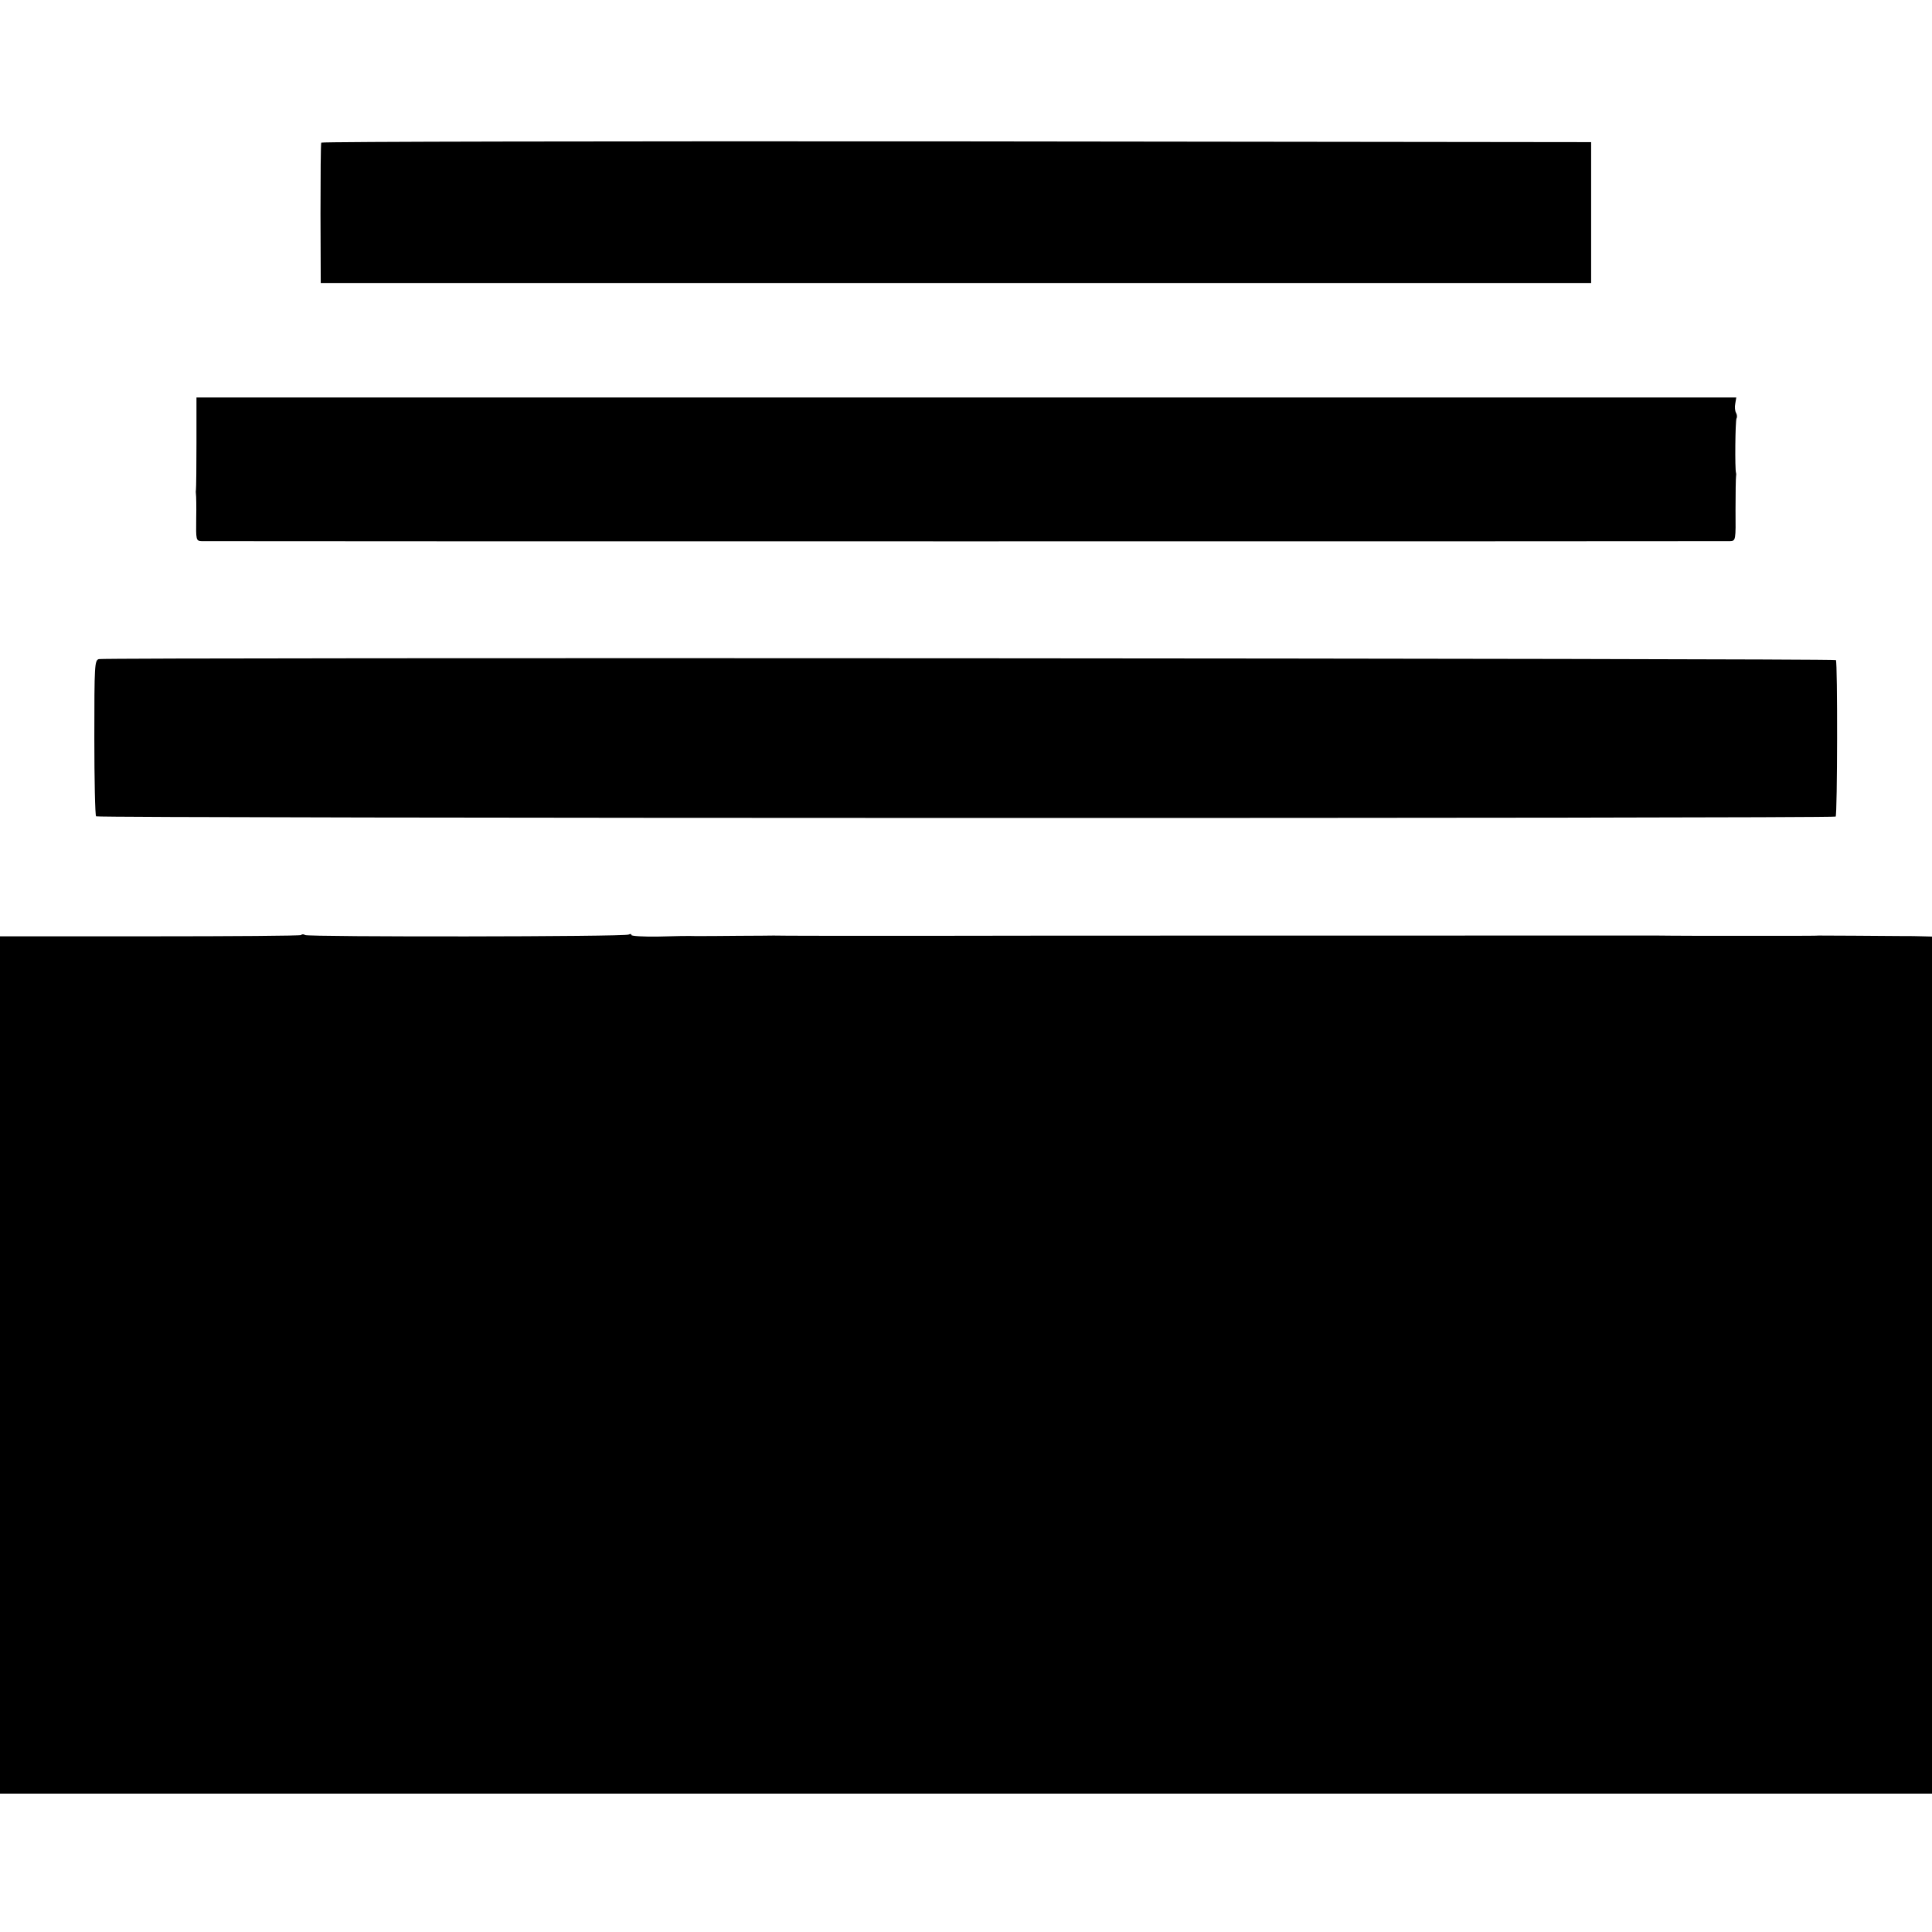 <?xml version="1.0" standalone="no"?>
<!DOCTYPE svg PUBLIC "-//W3C//DTD SVG 20010904//EN"
 "http://www.w3.org/TR/2001/REC-SVG-20010904/DTD/svg10.dtd">
<svg version="1.0" xmlns="http://www.w3.org/2000/svg"
 width="768pt" height="768pt" viewBox="0 0 768 768"
 preserveAspectRatio="xMidYMid meet">
<g transform="translate(0,768) scale(0.1,-0.1)"
fill="#000000" stroke="none">
<path d="M1277 7113 c-2 -5 -3 -132 -3 -283 l1 -275 2525 0 2525 0 0 280 0
280 -2522 3 c-1387 1 -2523 -1 -2526 -5z"/>
<path d="M781 5922 c0 -98 -1 -183 -2 -188 -1 -5 -1 -13 0 -19 1 -5 2 -49 1
-97 -1 -85 -1 -88 22 -89 30 -1 6046 -1 6075 0 23 1 23 3 22 124 0 68 1 127 2
133 1 5 1 11 0 14 -5 14 -3 209 2 217 3 5 2 15 -2 22 -4 7 -6 23 -3 37 l4 24
-3060 0 -3061 0 0 -178z"/>
<path d="M393 5060 c-17 -5 -18 -23 -18 -312 0 -168 3 -309 7 -313 8 -8 6907
-9 6915 -1 7 7 8 615 1 622 -7 7 -6880 11 -6905 4z"/>
<path d="M1197 3963 c-3 -3 -274 -5 -602 -5 l-595 0 0 -1704 0 -1704 3840 0
3840 0 0 1703 0 1704 -37 1 c-21 1 -56 1 -78 1 -84 1 -321 2 -335 2 -8 -1 -80
-1 -160 -1 -80 0 -152 0 -160 0 -8 0 -80 0 -160 0 -80 0 -152 1 -160 1 -154 0
-2869 0 -2880 -1 -8 0 -80 0 -160 0 -80 0 -152 0 -160 0 -14 0 -291 0 -315 1
-5 0 -68 -1 -140 -1 -71 -1 -148 -1 -170 -1 -22 1 -88 0 -148 -2 -59 -1 -107
2 -107 6 0 5 -5 5 -11 2 -13 -9 -1273 -10 -1286 -2 -6 4 -13 4 -16 0z"/>
</g>
</svg>
